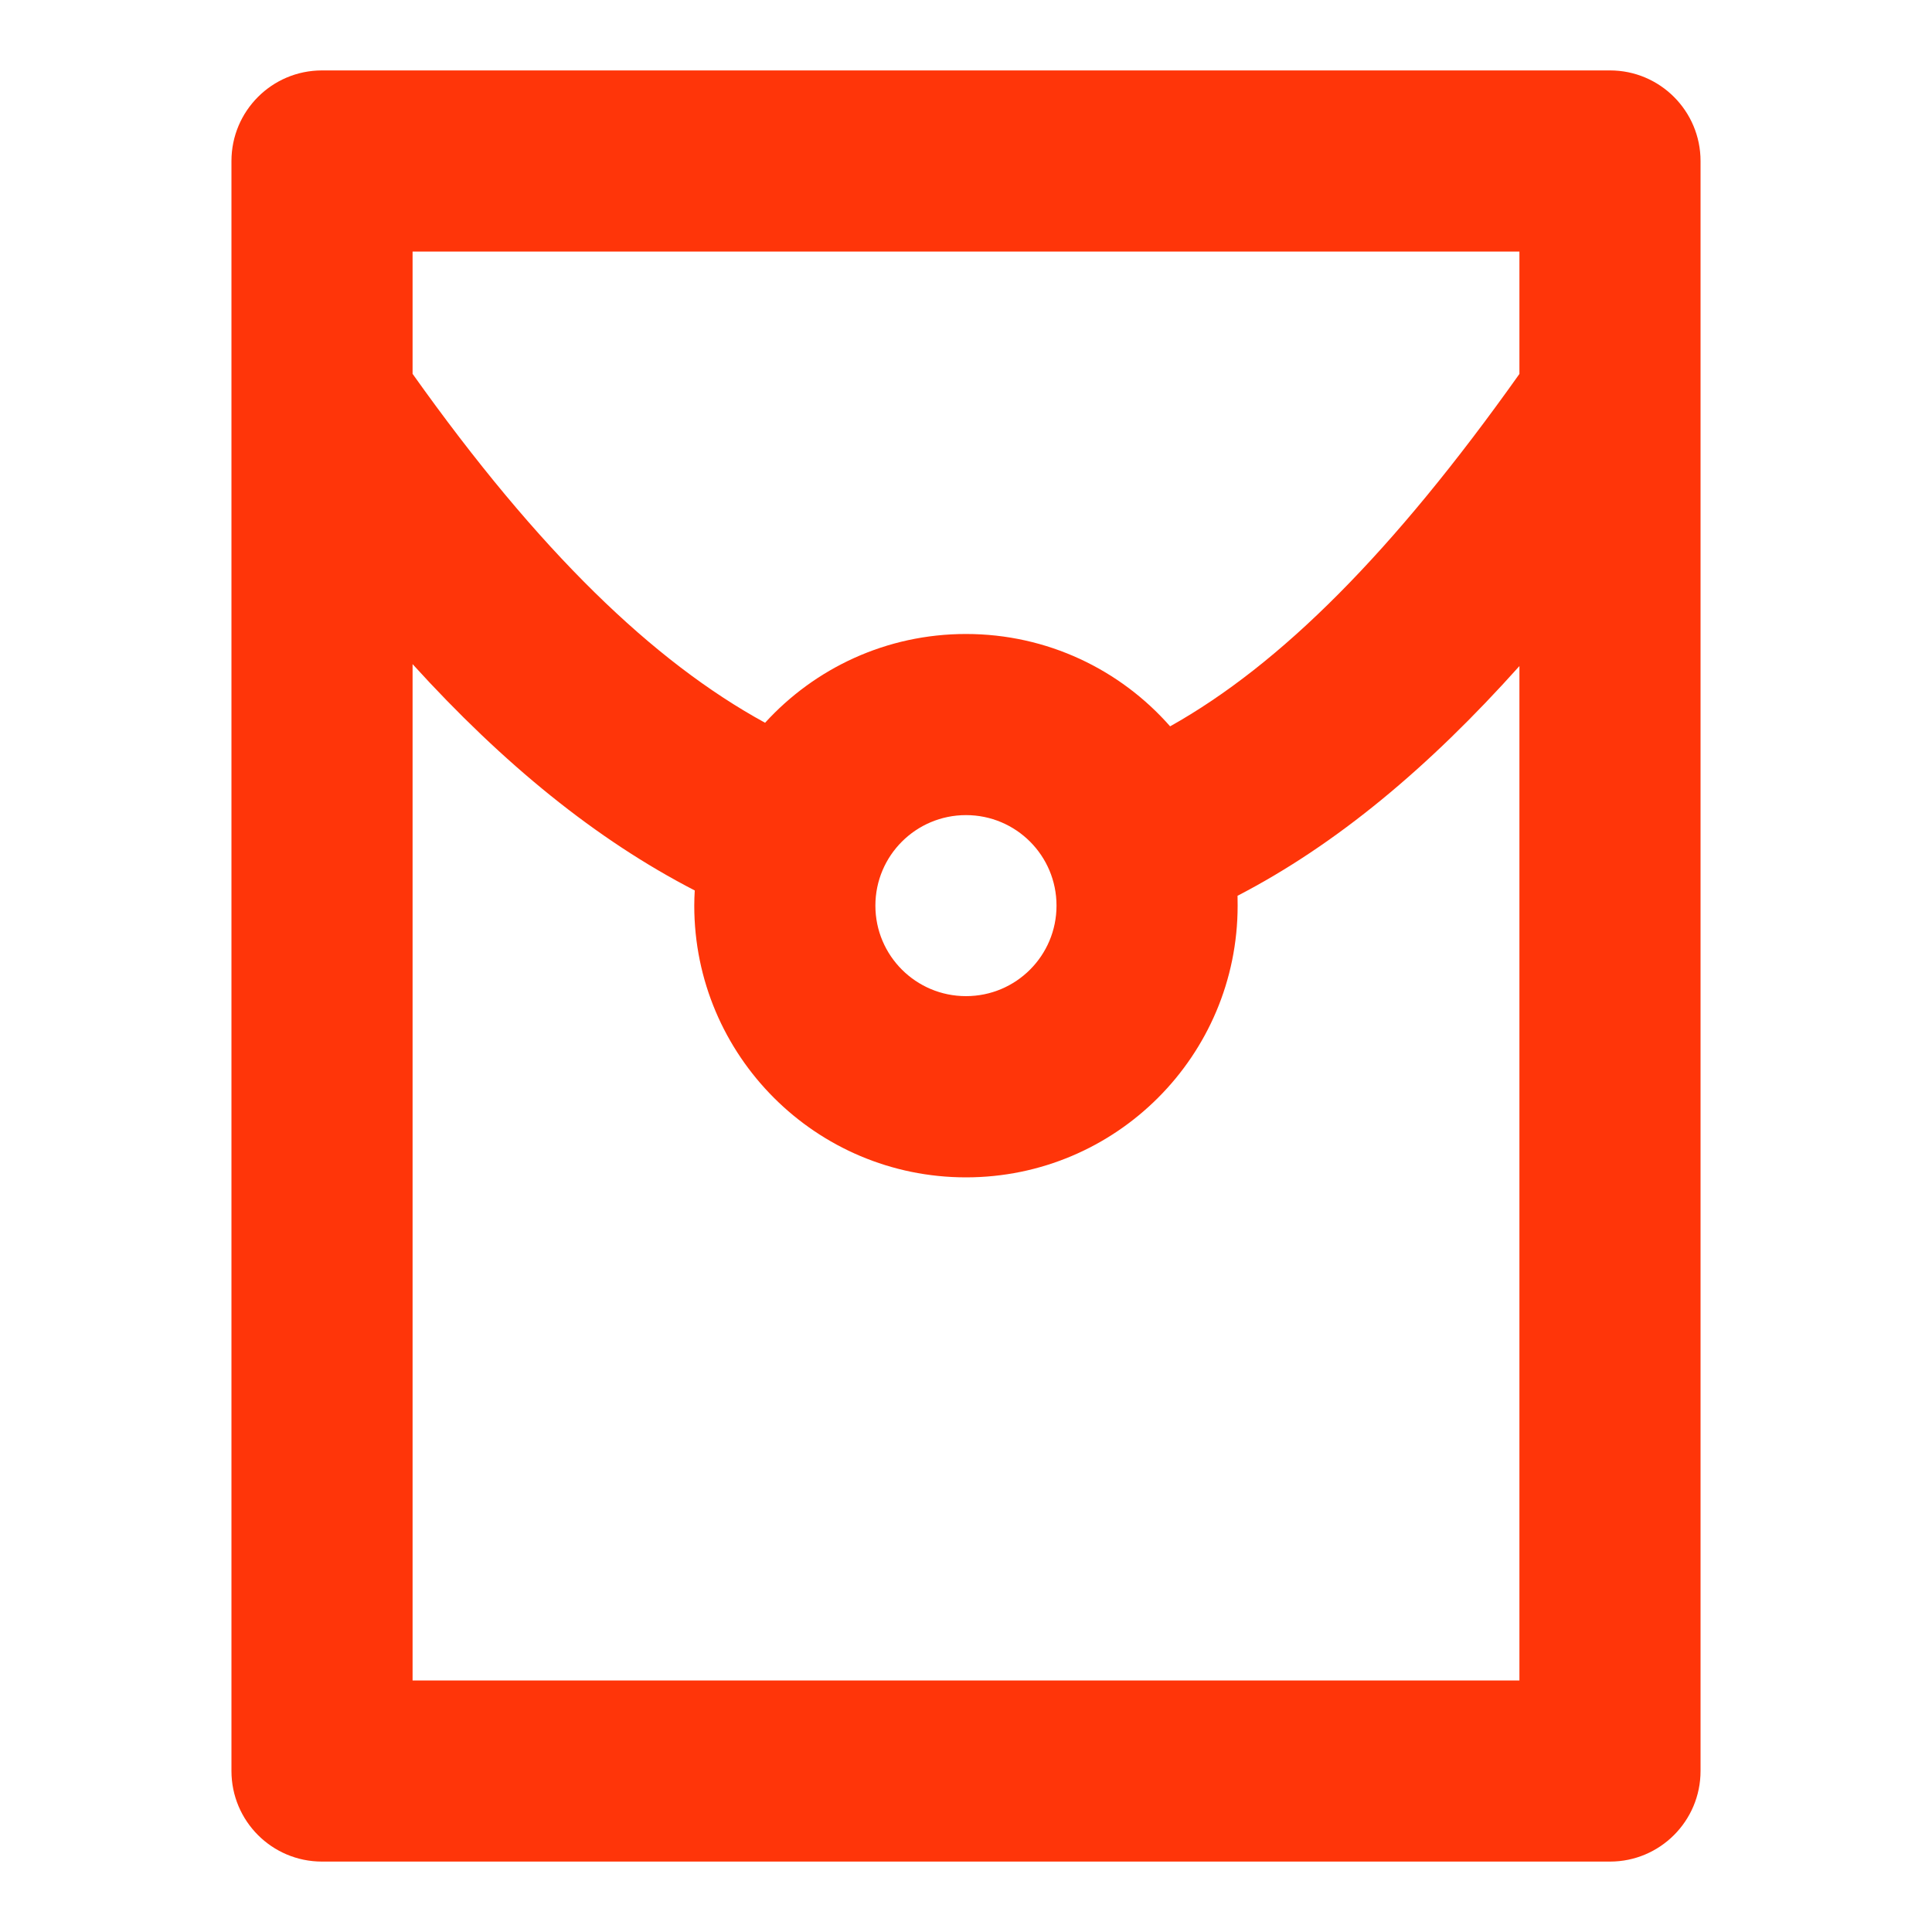 <svg width="20" height="20" viewBox="0 0 20 20" fill="none" xmlns="http://www.w3.org/2000/svg">
<g id="ic_envelopes">
<path id="Union" fill-rule="evenodd" clip-rule="evenodd" d="M2.396 1.667C2.396 1.149 2.815 0.729 3.333 0.729H16.667C17.184 0.729 17.604 1.149 17.604 1.667V18.333C17.604 18.851 17.184 19.271 16.667 19.271H3.333C2.815 19.271 2.396 18.851 2.396 18.333V1.667ZM15.729 2.604V3.871C14.418 5.718 13.255 6.879 12.113 7.519C11.598 6.933 10.842 6.563 10 6.563C9.176 6.563 8.435 6.917 7.92 7.482C6.763 6.849 5.58 5.712 4.271 3.87V2.604H15.729ZM7.192 9.218C6.172 8.692 5.212 7.911 4.271 6.875V17.396H15.729V6.895C14.792 7.942 13.836 8.742 12.811 9.273C12.812 9.307 12.812 9.341 12.812 9.375C12.812 10.928 11.553 12.188 10 12.188C8.447 12.188 7.187 10.928 7.187 9.375C7.187 9.322 7.189 9.27 7.192 9.218ZM9.062 9.375C9.062 8.857 9.482 8.438 10 8.438C10.518 8.438 10.937 8.857 10.937 9.375C10.937 9.893 10.518 10.312 10 10.312C9.482 10.312 9.062 9.893 9.062 9.375Z" fill="#FF3509"/>
</g>
</svg>
